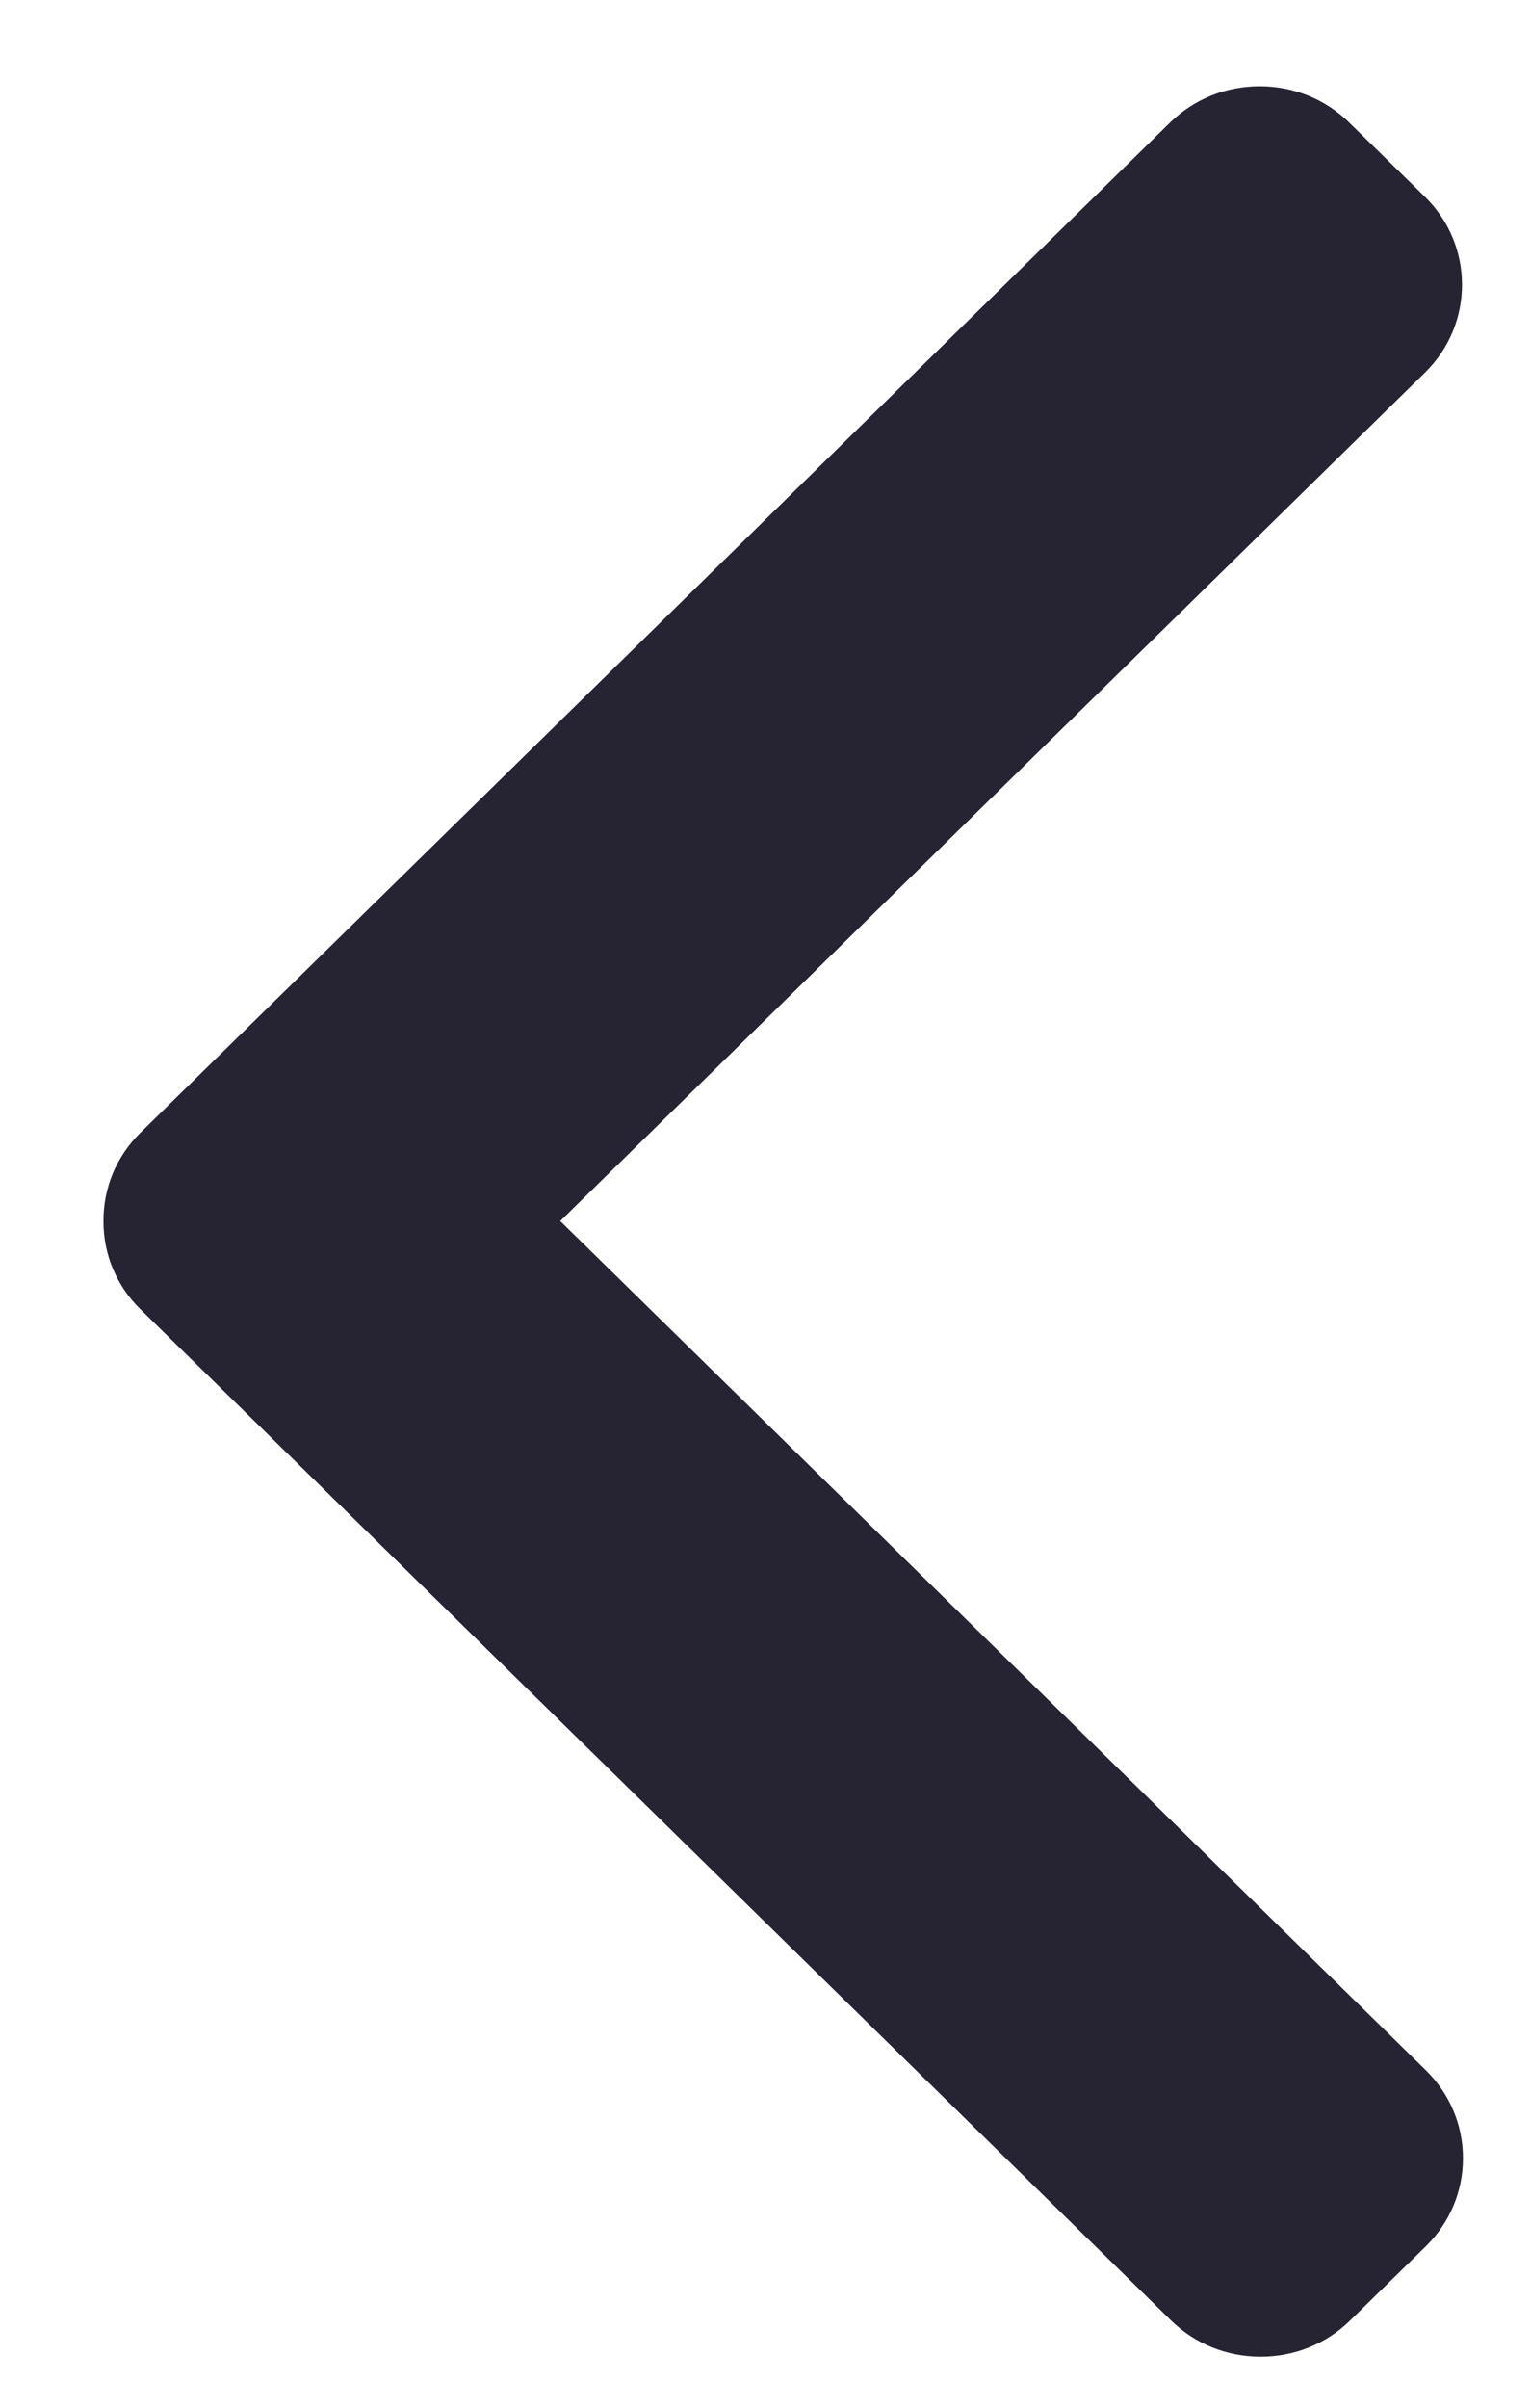 <svg width="14" height="22" viewBox="0 0 14 22" fill="none" xmlns="http://www.w3.org/2000/svg">
<path fill-rule="evenodd" clip-rule="evenodd" d="M1.283 10.351L10.7 1.119C10.918 0.906 11.209 0.788 11.519 0.788C11.829 0.788 12.12 0.906 12.337 1.119L13.031 1.799C13.482 2.242 13.482 2.962 13.031 3.404L5.123 11.157L13.04 18.918C13.257 19.132 13.378 19.416 13.378 19.72C13.378 20.024 13.257 20.309 13.04 20.523L12.346 21.203C12.128 21.416 11.838 21.534 11.528 21.534C11.218 21.534 10.927 21.416 10.709 21.203L1.283 11.962C1.065 11.748 0.945 11.461 0.946 11.157C0.945 10.852 1.065 10.566 1.283 10.351Z" fill="#262332"/>
</svg>

